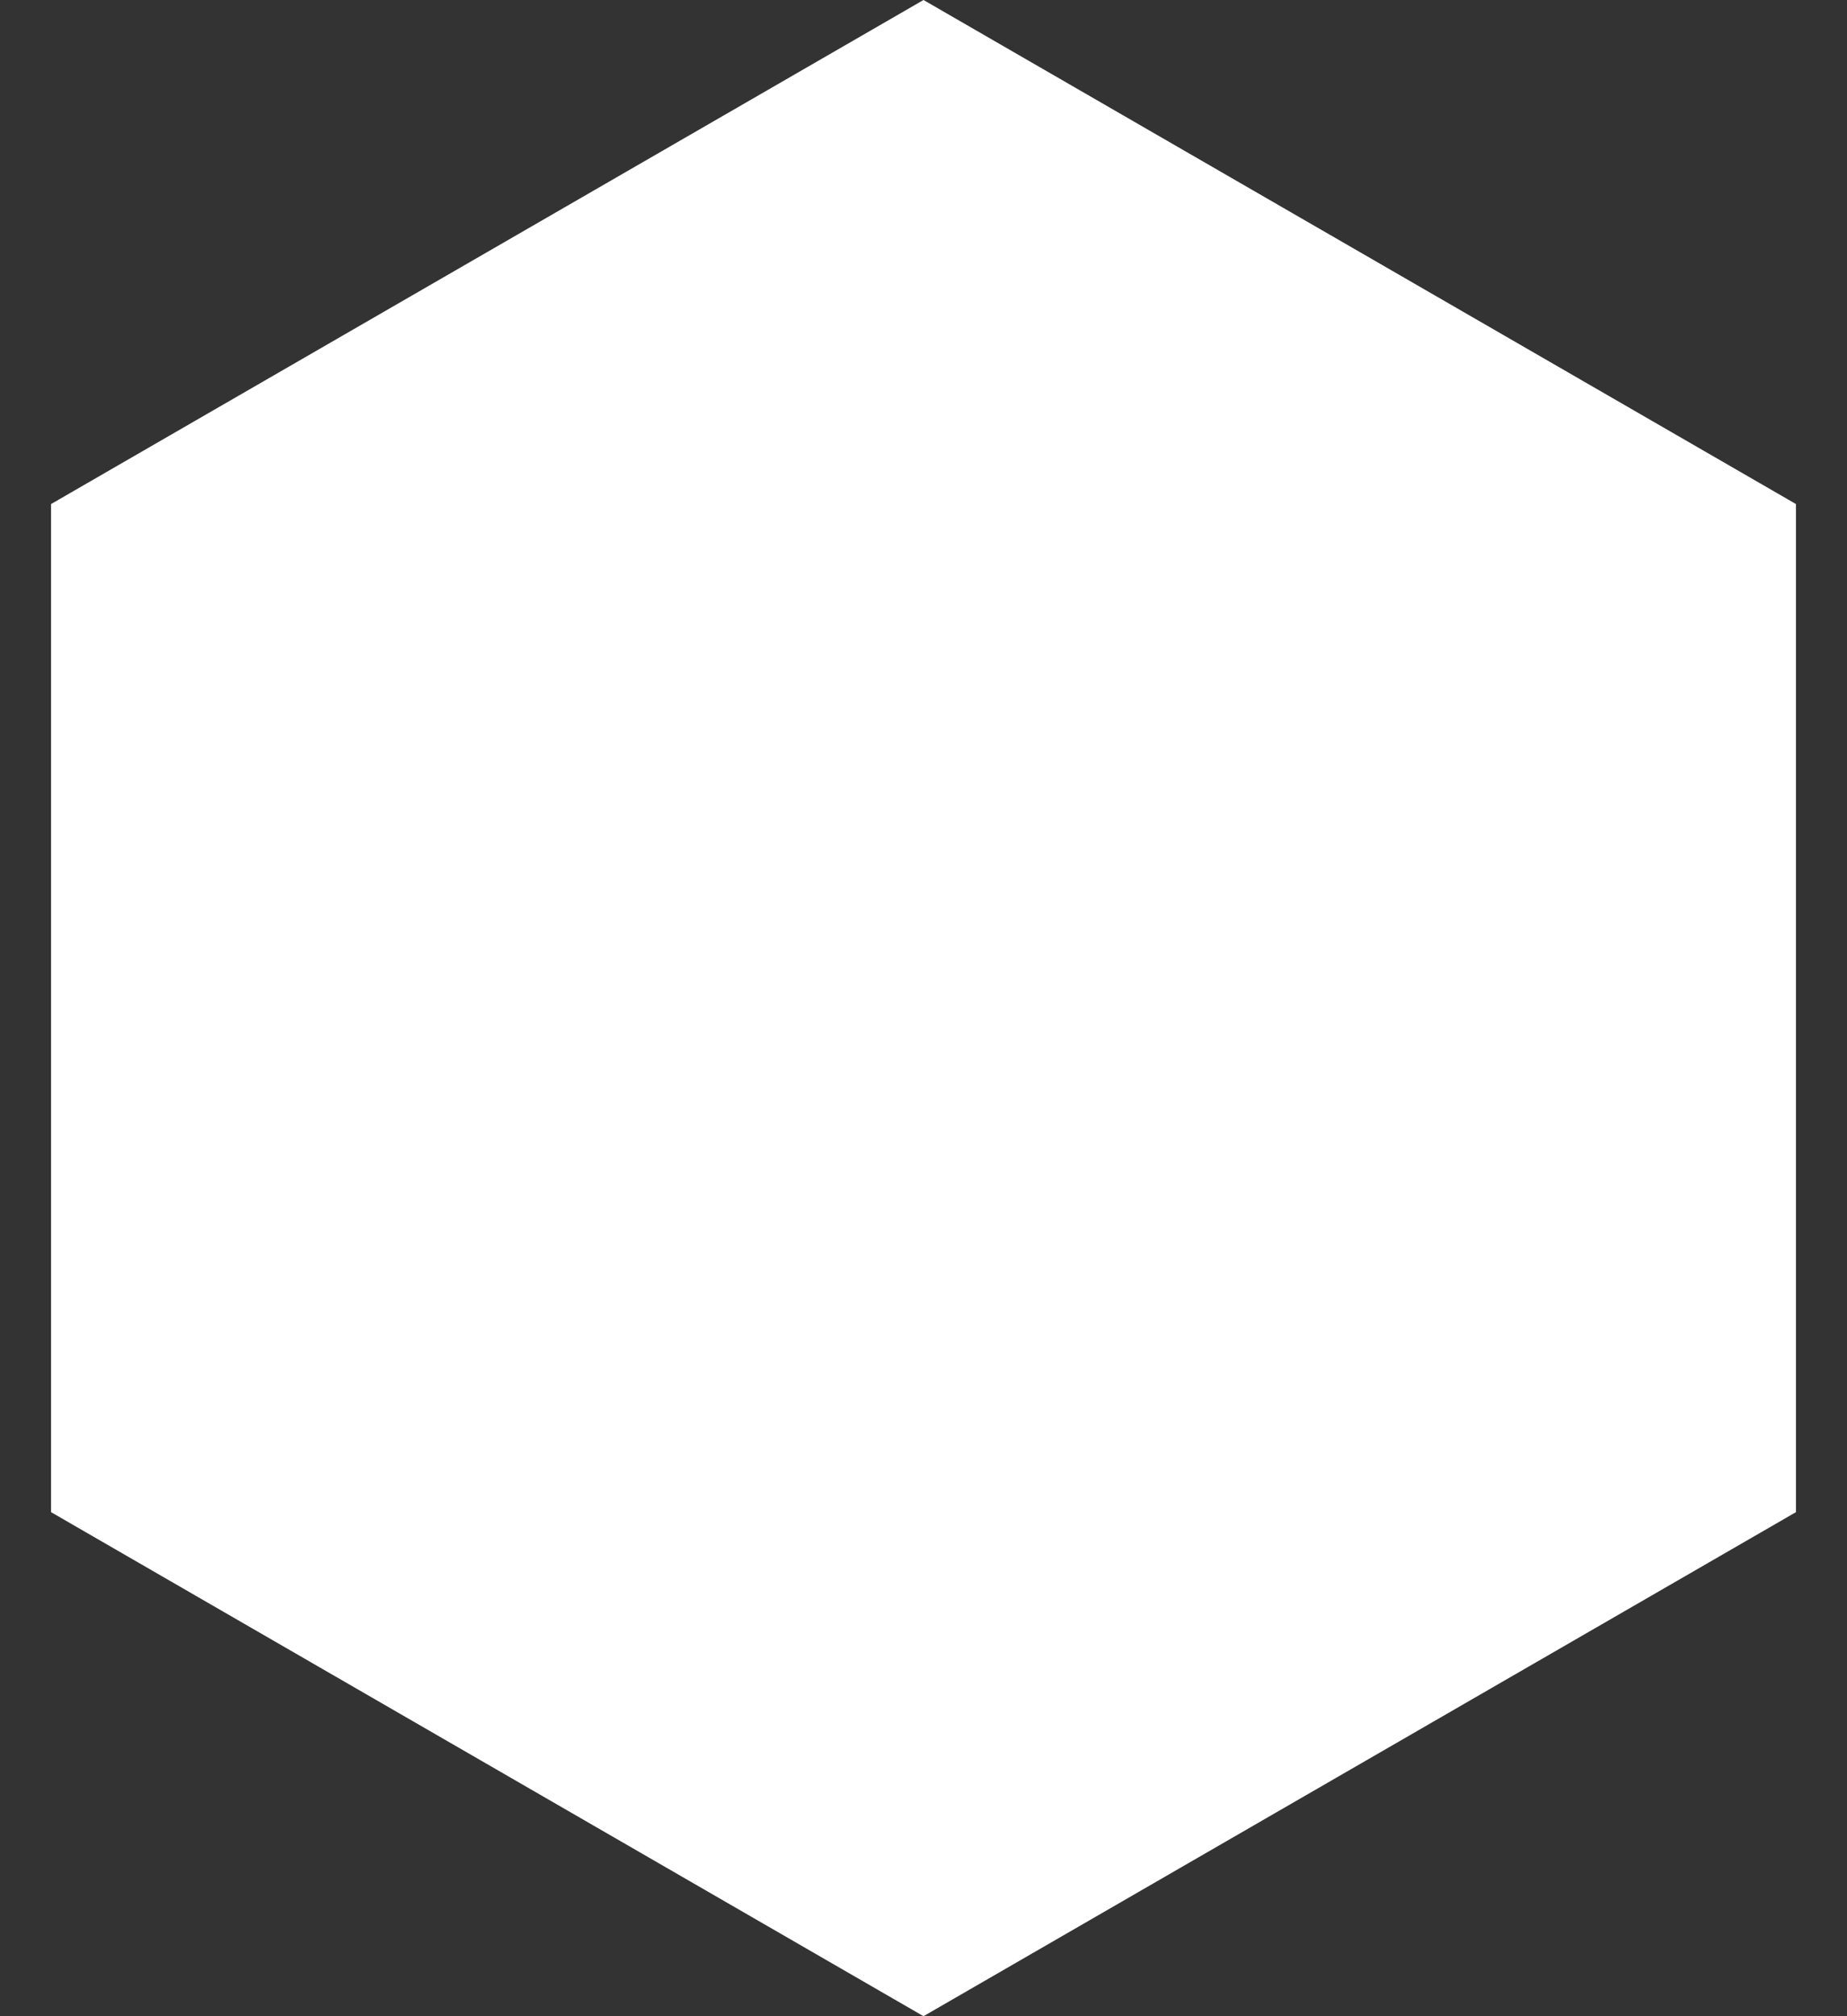 <svg width="22" height="24" viewBox="0 0 22 24" fill="none" xmlns="http://www.w3.org/2000/svg">
<rect x="0" y="0" width="22" height="24" fill="#333333" stroke="none"/>
<path d="M11 0L21.392 6V18L11 24L0.608 18V6L11 0Z" fill="white"/>
</svg>
